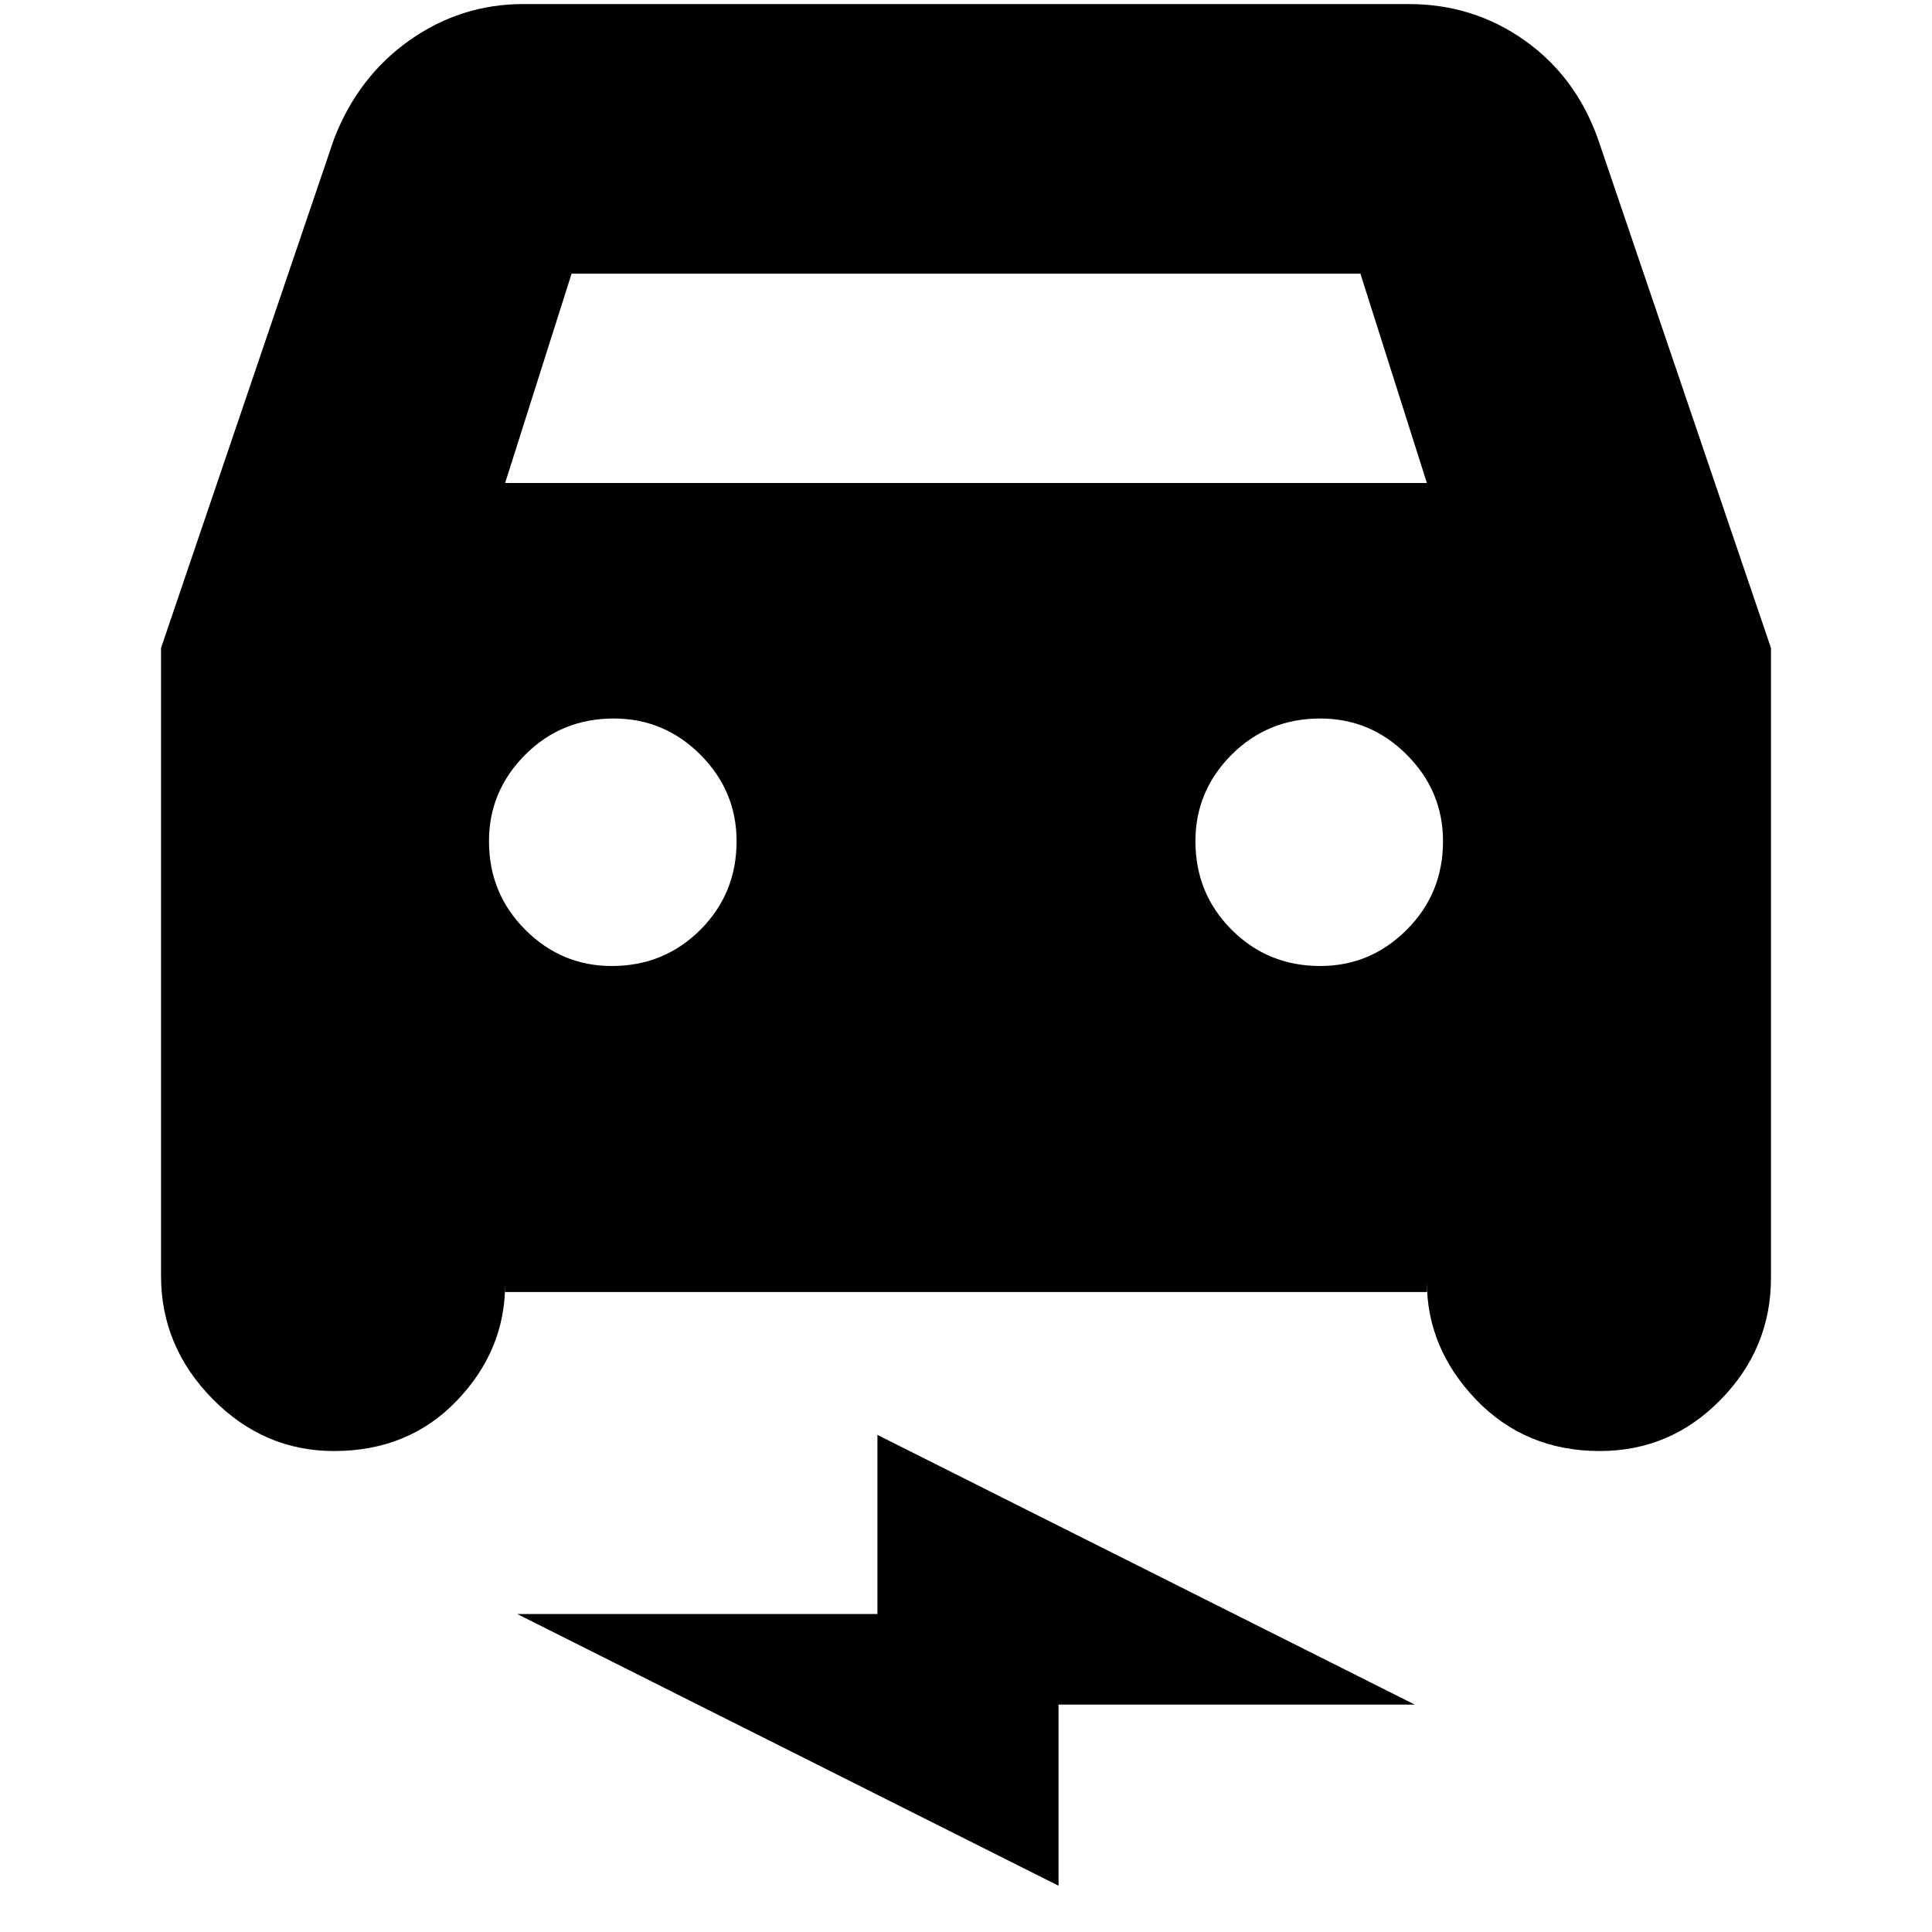 <svg xmlns="http://www.w3.org/2000/svg" height="20" width="20"><path d="M5.229 13.375V13.292Q5.229 13.979 4.729 14.5Q4.229 15.021 3.458 15.021Q2.729 15.021 2.198 14.479Q1.667 13.938 1.667 13.208V6.708L3.458 1.438Q3.708 0.792 4.24 0.417Q4.771 0.042 5.417 0.042H14.583Q15.25 0.042 15.781 0.417Q16.312 0.792 16.542 1.438L18.333 6.708V13.229Q18.333 13.958 17.812 14.49Q17.292 15.021 16.562 15.021Q15.792 15.021 15.281 14.49Q14.771 13.958 14.771 13.271V13.375ZM5.229 5H14.771L14.083 2.833H5.917ZM6.333 10Q6.875 10 7.25 9.625Q7.625 9.25 7.625 8.708Q7.625 8.188 7.25 7.812Q6.875 7.438 6.354 7.438Q5.812 7.438 5.438 7.812Q5.062 8.188 5.062 8.708Q5.062 9.25 5.438 9.625Q5.812 10 6.333 10ZM13.667 10Q14.188 10 14.562 9.625Q14.938 9.25 14.938 8.708Q14.938 8.188 14.562 7.812Q14.188 7.438 13.667 7.438Q13.125 7.438 12.75 7.812Q12.375 8.188 12.375 8.708Q12.375 9.25 12.75 9.625Q13.125 10 13.667 10ZM10.958 19.521 5.354 16.708H9.083V14.854L14.646 17.646H10.958Z"/></svg>